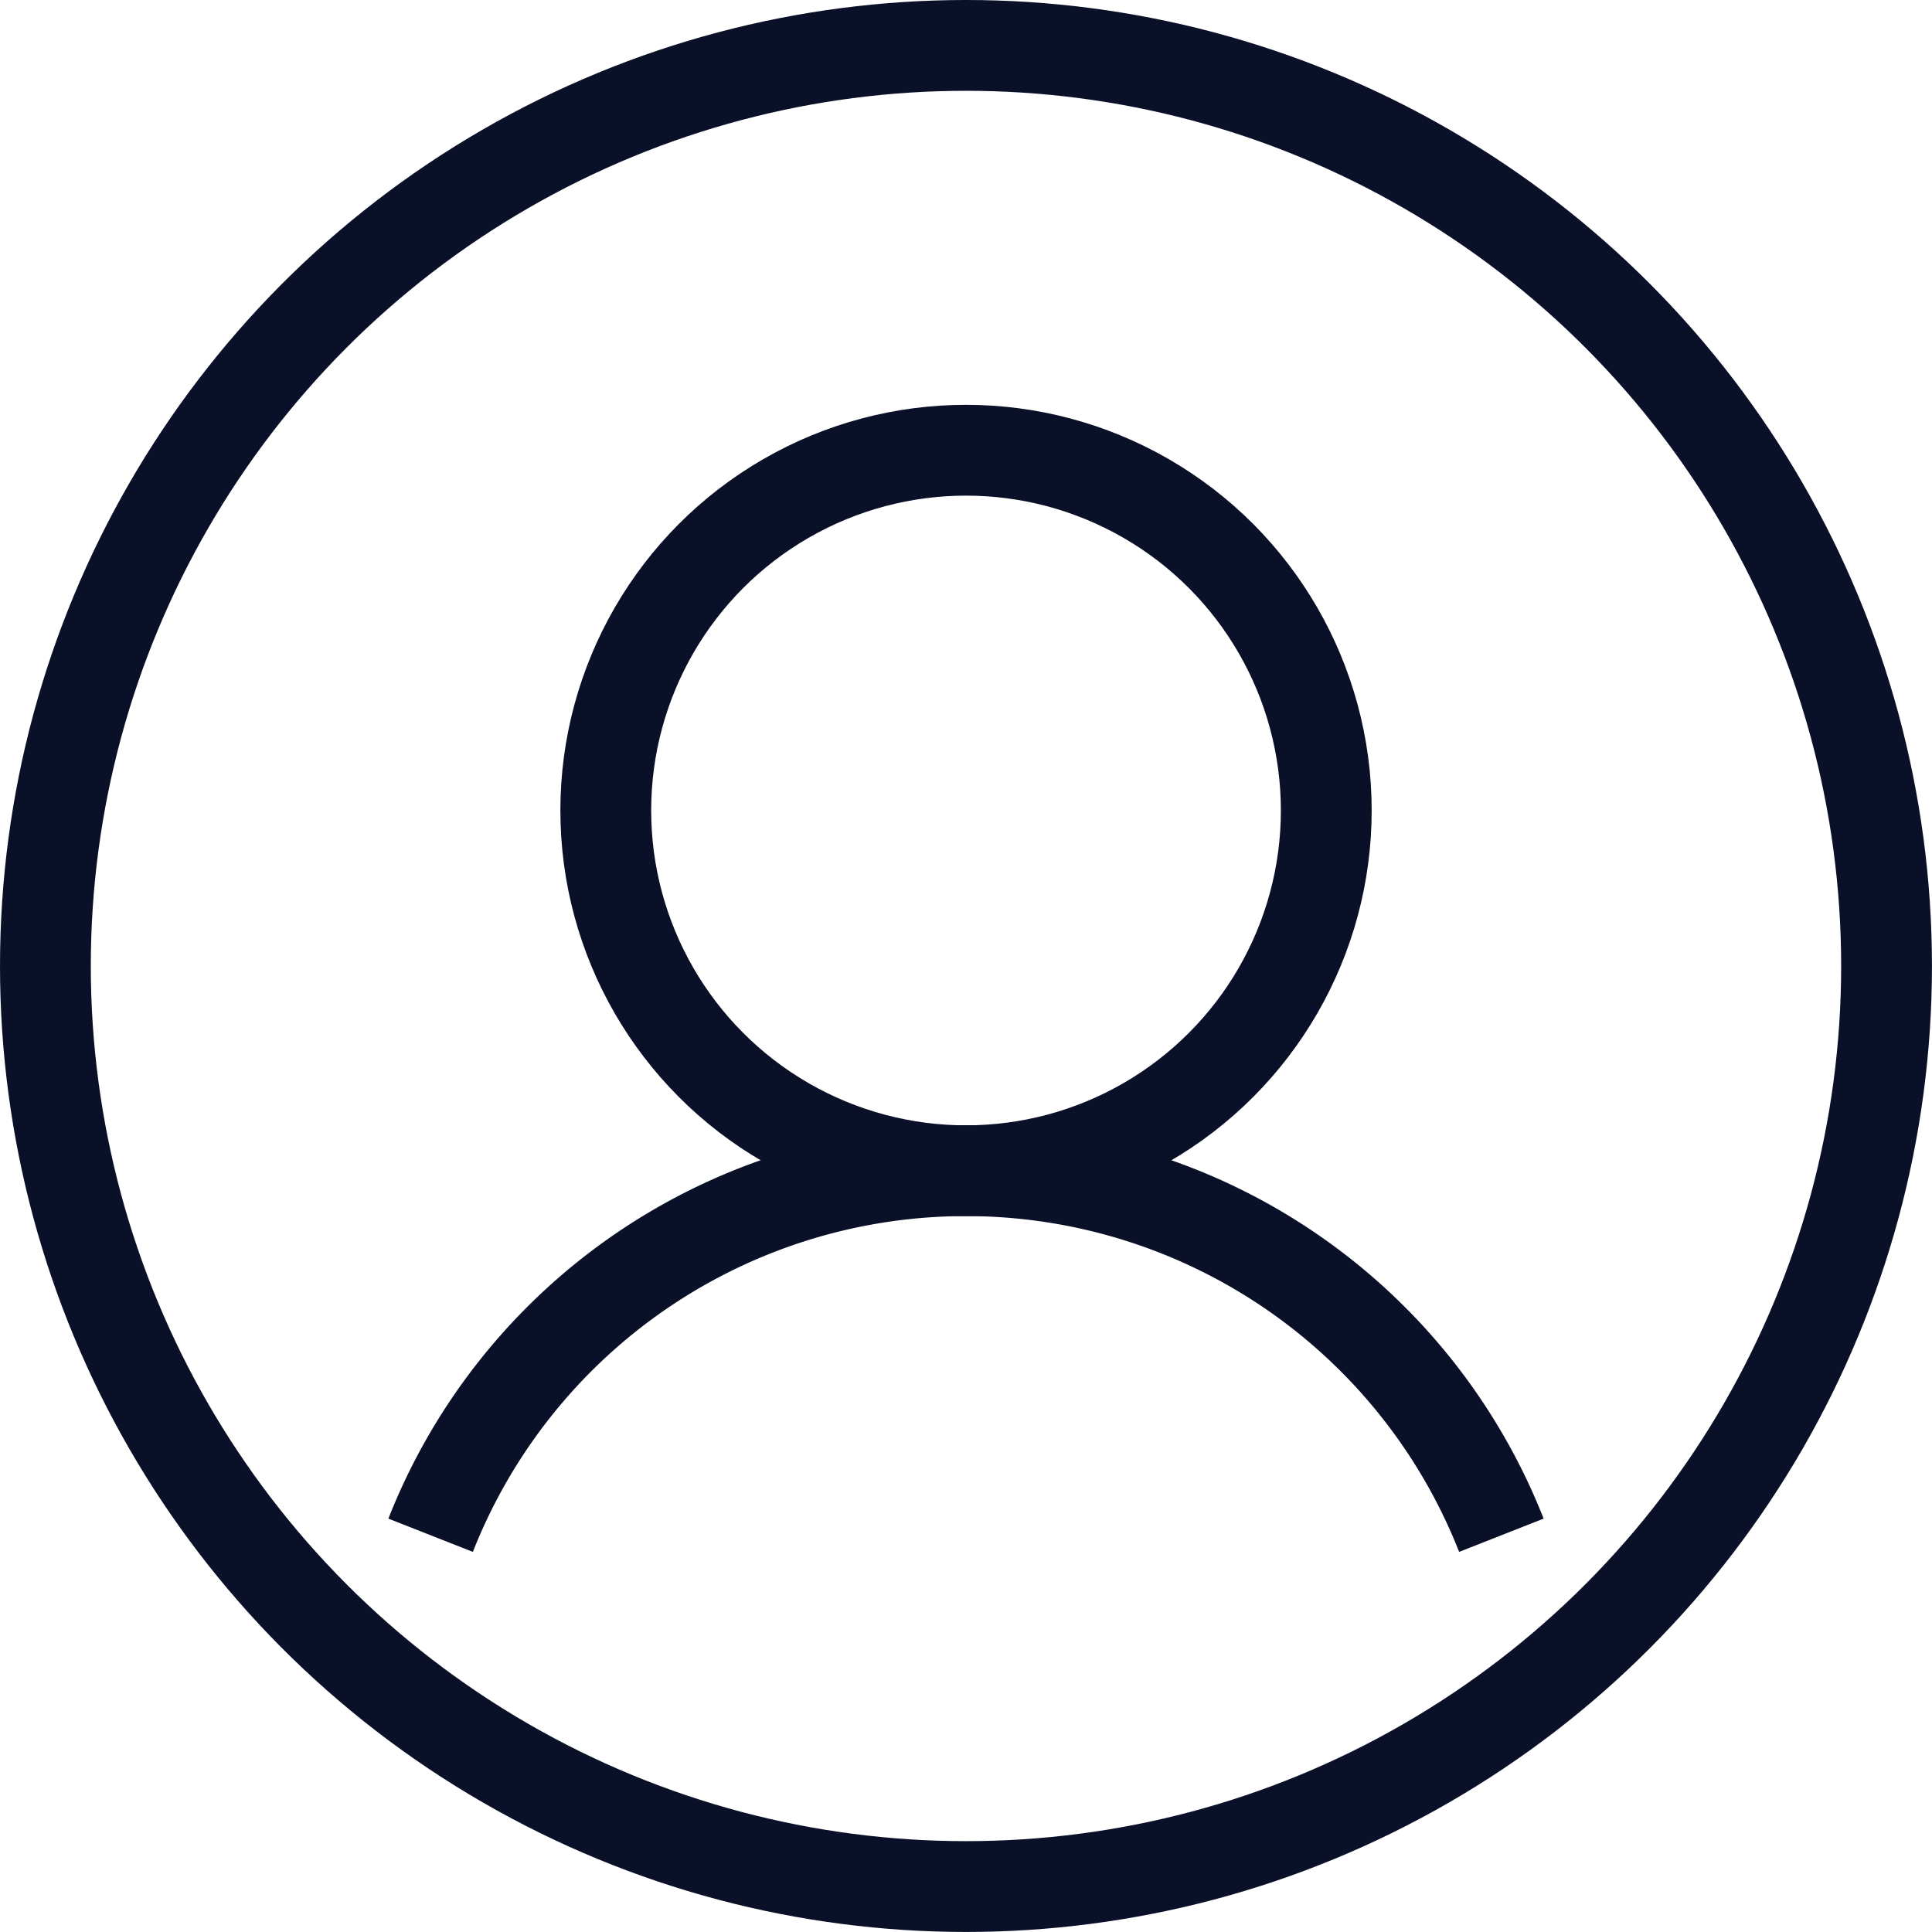 <svg xmlns="http://www.w3.org/2000/svg" width="42.555" height="42.555" viewBox="0 0 42.555 42.555">
  <g id="Group_47" data-name="Group 47" transform="translate(-1058.606 -2479.85)">
    <circle id="Ellipse_22" data-name="Ellipse 22" cx="20.277" cy="20.277" r="20.277" transform="translate(1059.606 2480.85)" fill="none" stroke="#091028" stroke-miterlimit="10" stroke-width="2"/>
    <path id="Path_106" data-name="Path 106" d="M1084.517,2561.65a12.674,12.674,0,0,1,23.585,0" transform="translate(-16.426 -47.984)" fill="none" stroke="#091028" stroke-miterlimit="10" stroke-width="2"/>
    <circle id="Ellipse_23" data-name="Ellipse 23" cx="7.935" cy="7.935" r="7.935" transform="translate(1071.949 2489.767)" fill="none" stroke="#091028" stroke-miterlimit="10" stroke-width="2"/>
  </g>
</svg>
